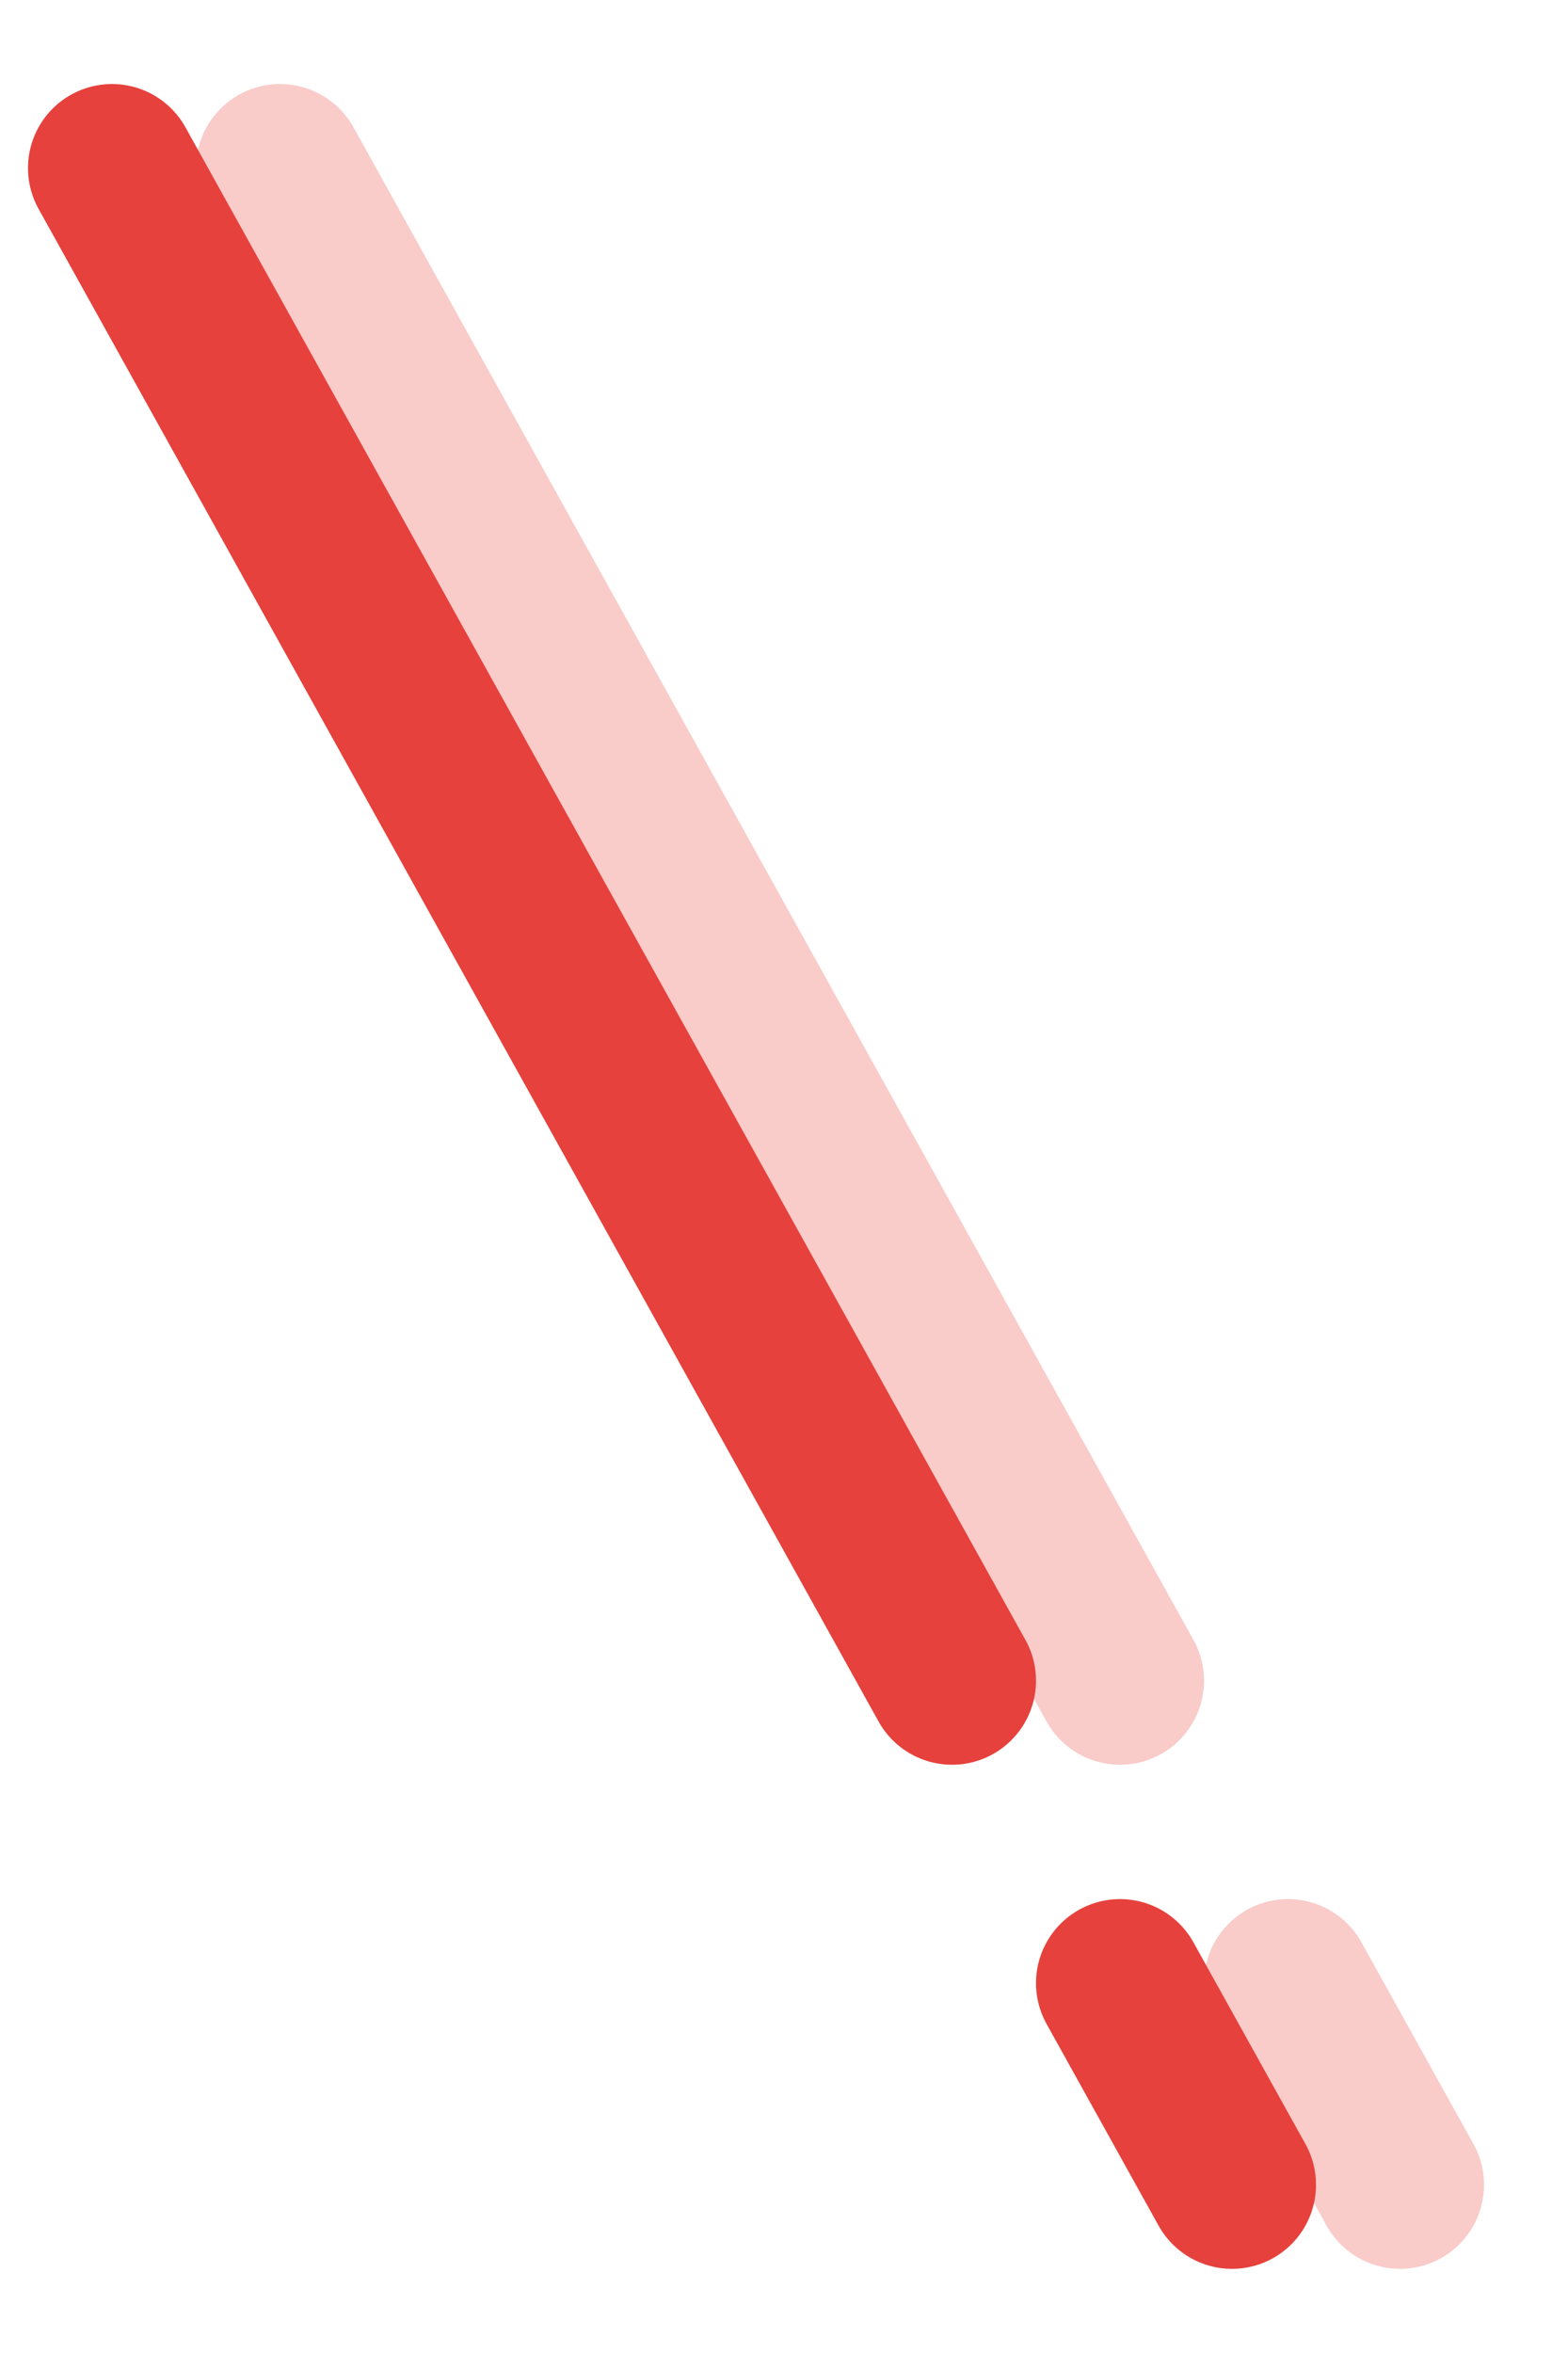 <svg width="14" height="21" viewBox="0 0 14 21" fill="none" xmlns="http://www.w3.org/2000/svg">
<path d="M12.5 19.499L11.5 17.699" stroke="#F9CBC9" stroke-width="1.5" stroke-linecap="round"/>
<path d="M2.5 1.5L10 15" stroke="#F9CBC9" stroke-width="1.5" stroke-linecap="round"/>
<path d="M11 19.499L10 17.699" stroke="#E6413C" stroke-width="1.5" stroke-linecap="round"/>
<path d="M1 1.5L8.5 15" stroke="#E6413C" stroke-width="1.5" stroke-linecap="round"/>
</svg>
